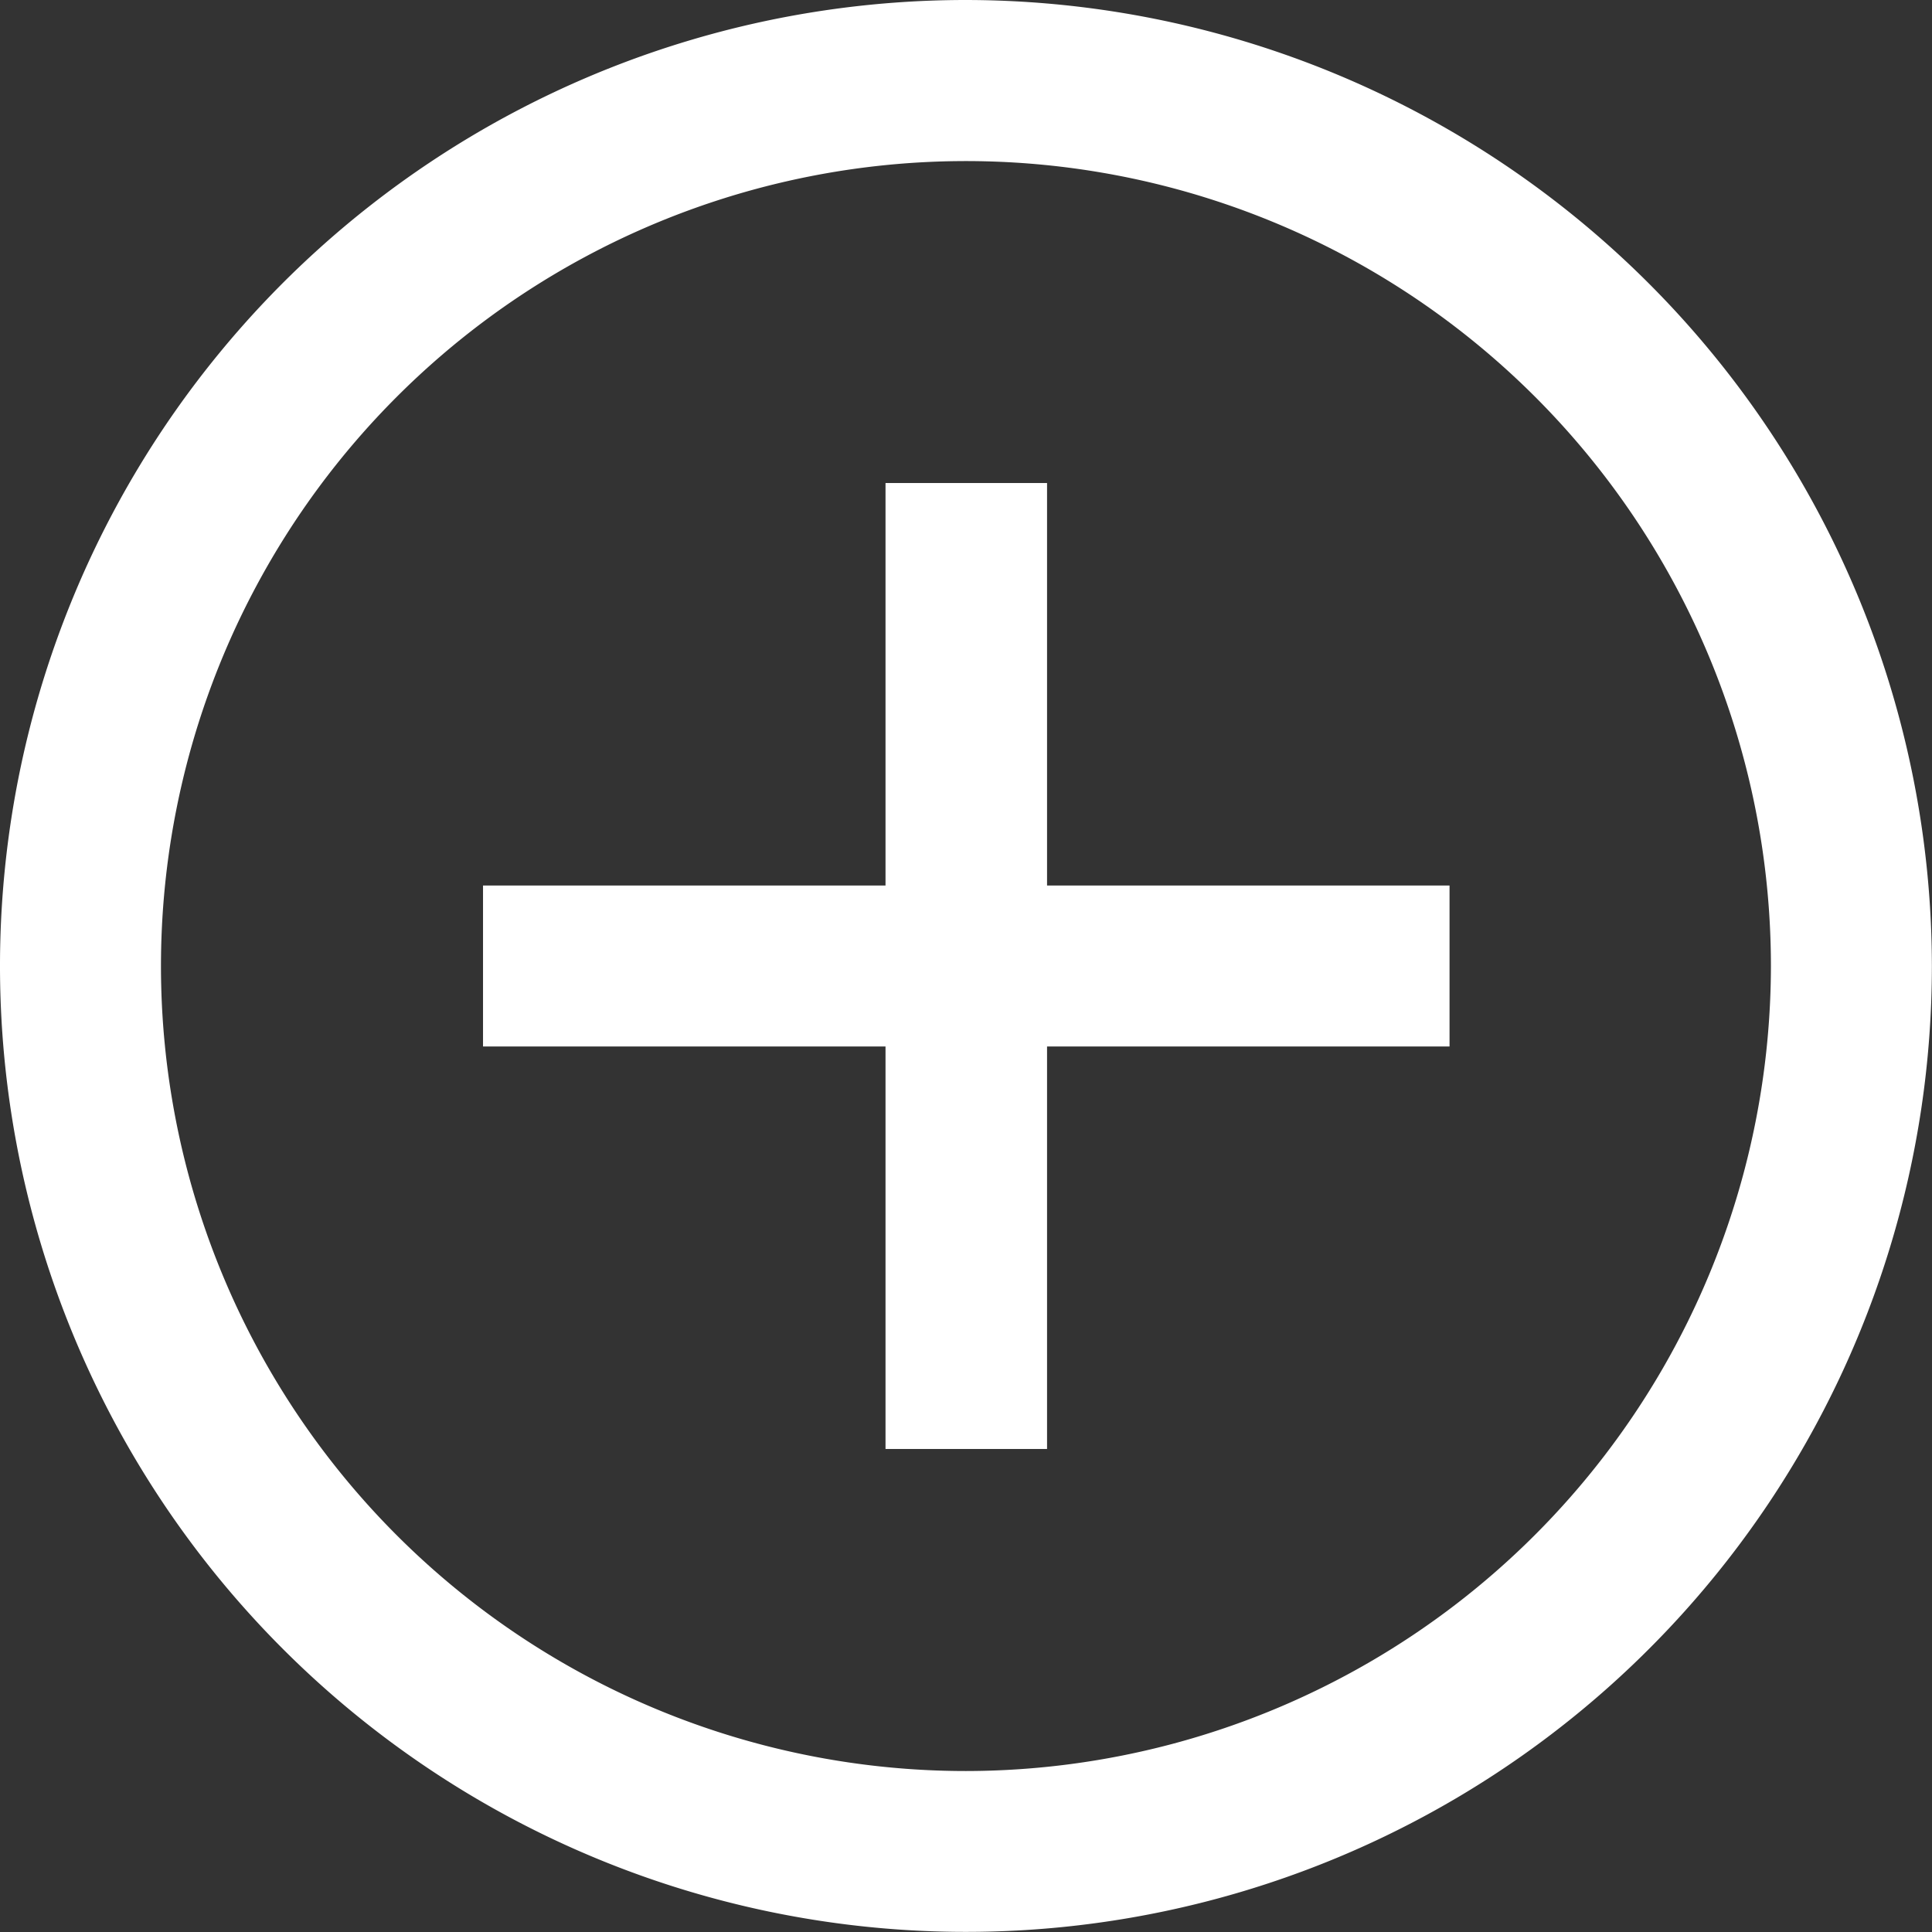 <svg xmlns="http://www.w3.org/2000/svg" width="17.127" height="17.127" viewBox="0 0 17.127 17.127"><rect x="0" y="0" width="17.127" height="17.127" fill="#333333" stroke="none"/><defs><style>.a{fill:#fff;}</style></defs><g transform="translate(-72 -890.02)"><path class="a" d="M83,896.02H81.568v3.568H78v1.427h3.568v3.568H83v-3.568h3.568v-1.427H83Z" transform="translate(-1.718 -1.718)"/><path class="a" d="M80.563,890.02a8.563,8.563,0,1,0,8.563,8.563A8.573,8.573,0,0,0,80.563,890.02Zm0,15.7a7.136,7.136,0,1,1,7.136-7.136A7.144,7.144,0,0,1,80.563,905.72Z"/></g></svg>